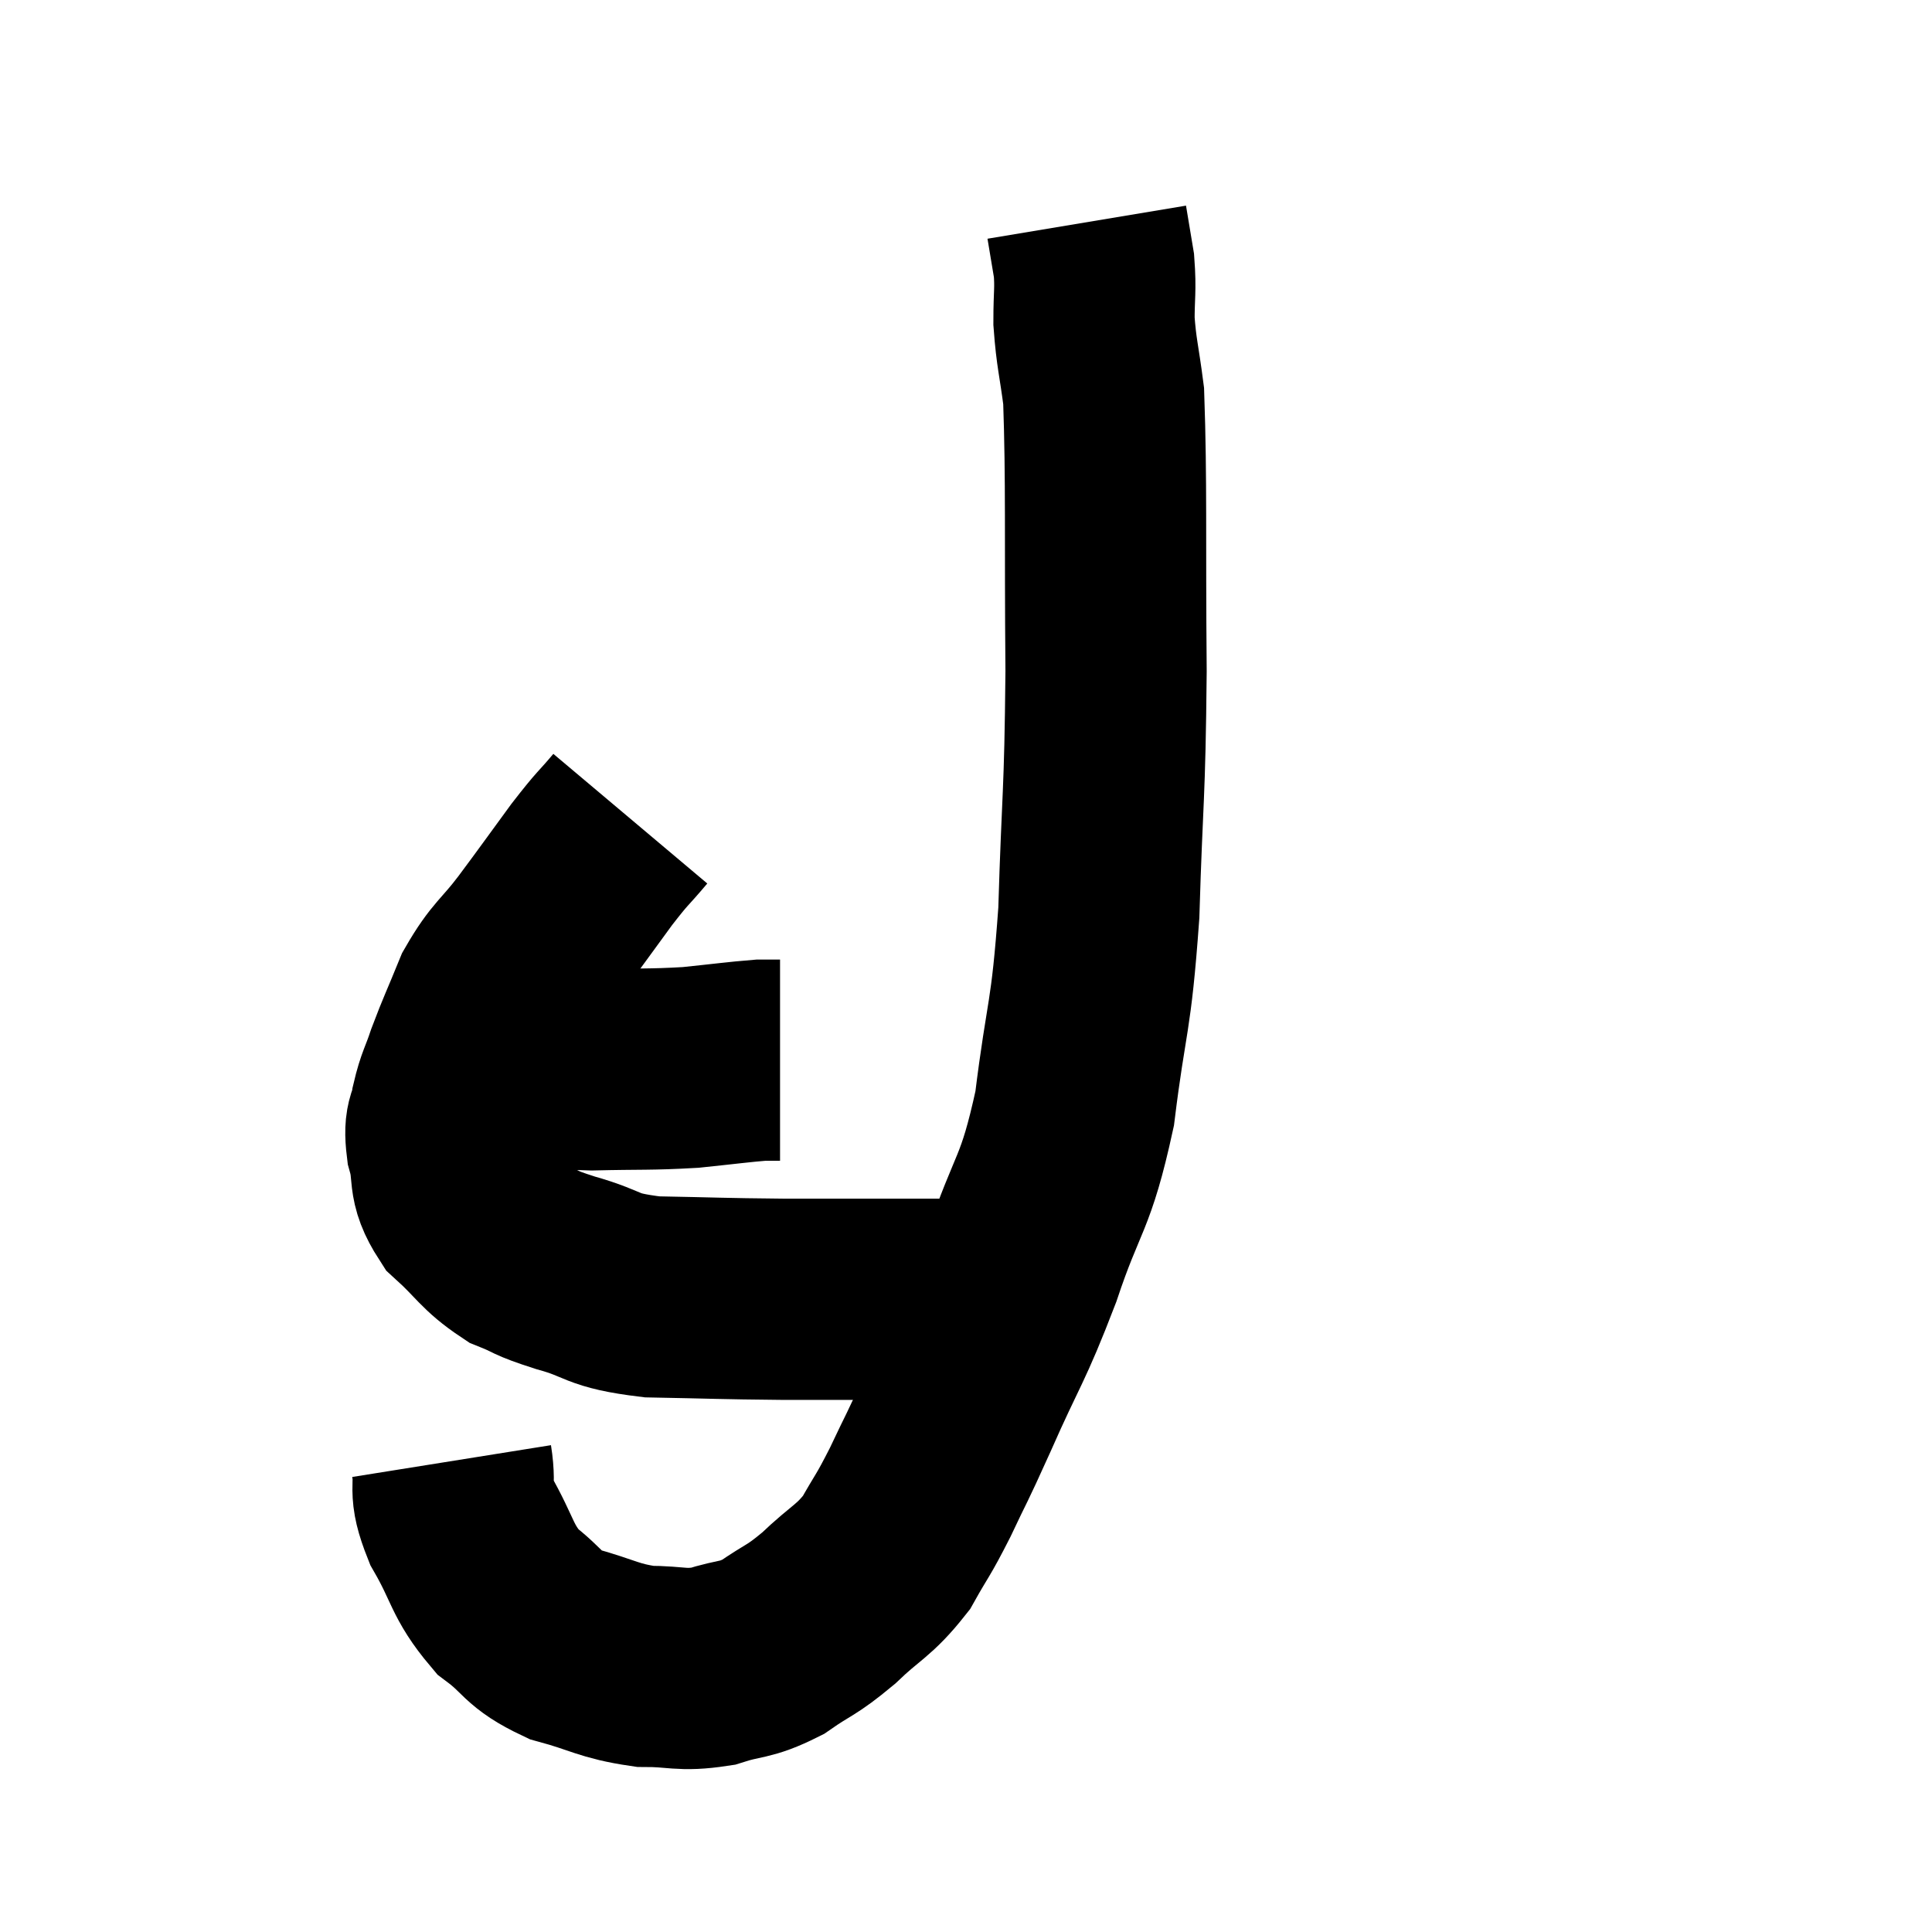 <svg width="48" height="48" viewBox="0 0 48 48" xmlns="http://www.w3.org/2000/svg"><path d="M 11.52 26.4 C 12.06 26.4, 11.805 26.355, 12.6 26.4 C 13.65 26.49, 13.56 26.55, 14.7 26.58 C 15.93 26.55, 16.11 26.58, 17.16 26.52 C 18.03 26.43, 18.345 26.385, 18.9 26.34 C 19.14 26.34, 19.26 26.34, 19.38 26.34 L 19.38 26.34" fill="none" stroke="black" stroke-width="5"></path><path d="M 15.66 20.34 C 15.18 20.91, 15.27 20.745, 14.7 21.48 C 14.04 22.38, 13.995 22.455, 13.38 23.28 C 12.81 24.03, 12.69 24, 12.24 24.78 C 11.91 25.59, 11.835 25.725, 11.58 26.4 C 11.4 26.94, 11.34 26.97, 11.22 27.48 C 11.16 27.96, 11.025 27.825, 11.1 28.44 C 11.31 29.19, 11.085 29.265, 11.52 29.94 C 12.18 30.54, 12.21 30.72, 12.84 31.14 C 13.44 31.38, 13.2 31.35, 14.04 31.62 C 15.12 31.92, 14.85 32.055, 16.2 32.22 C 17.82 32.25, 17.865 32.265, 19.44 32.28 C 20.97 32.28, 20.97 32.28, 22.5 32.28 C 24.03 32.28, 24.54 32.28, 25.56 32.28 C 26.07 32.28, 26.325 32.28, 26.58 32.28 L 26.58 32.28" fill="none" stroke="black" stroke-width="5"></path><path d="M 11.22 36.3 C 11.34 37.05, 11.115 36.93, 11.46 37.8 C 12.03 38.79, 11.955 39.015, 12.6 39.78 C 13.32 40.32, 13.185 40.455, 14.04 40.86 C 15.03 41.13, 15.105 41.265, 16.02 41.4 C 16.86 41.4, 16.905 41.52, 17.7 41.4 C 18.45 41.16, 18.48 41.28, 19.2 40.92 C 19.89 40.44, 19.875 40.545, 20.58 39.96 C 21.3 39.27, 21.45 39.3, 22.02 38.58 C 22.44 37.83, 22.41 37.965, 22.86 37.08 C 23.34 36.06, 23.19 36.435, 23.82 35.04 C 24.6 33.27, 24.66 33.375, 25.38 31.5 C 26.04 29.52, 26.22 29.745, 26.7 27.54 C 27 25.11, 27.105 25.395, 27.3 22.68 C 27.39 19.68, 27.45 19.89, 27.48 16.68 C 27.45 13.26, 27.495 12.015, 27.42 9.84 C 27.3 8.91, 27.24 8.79, 27.18 7.98 C 27.18 7.29, 27.225 7.215, 27.18 6.6 L 27 5.52" fill="none" stroke="black" stroke-width="5"></path></svg>